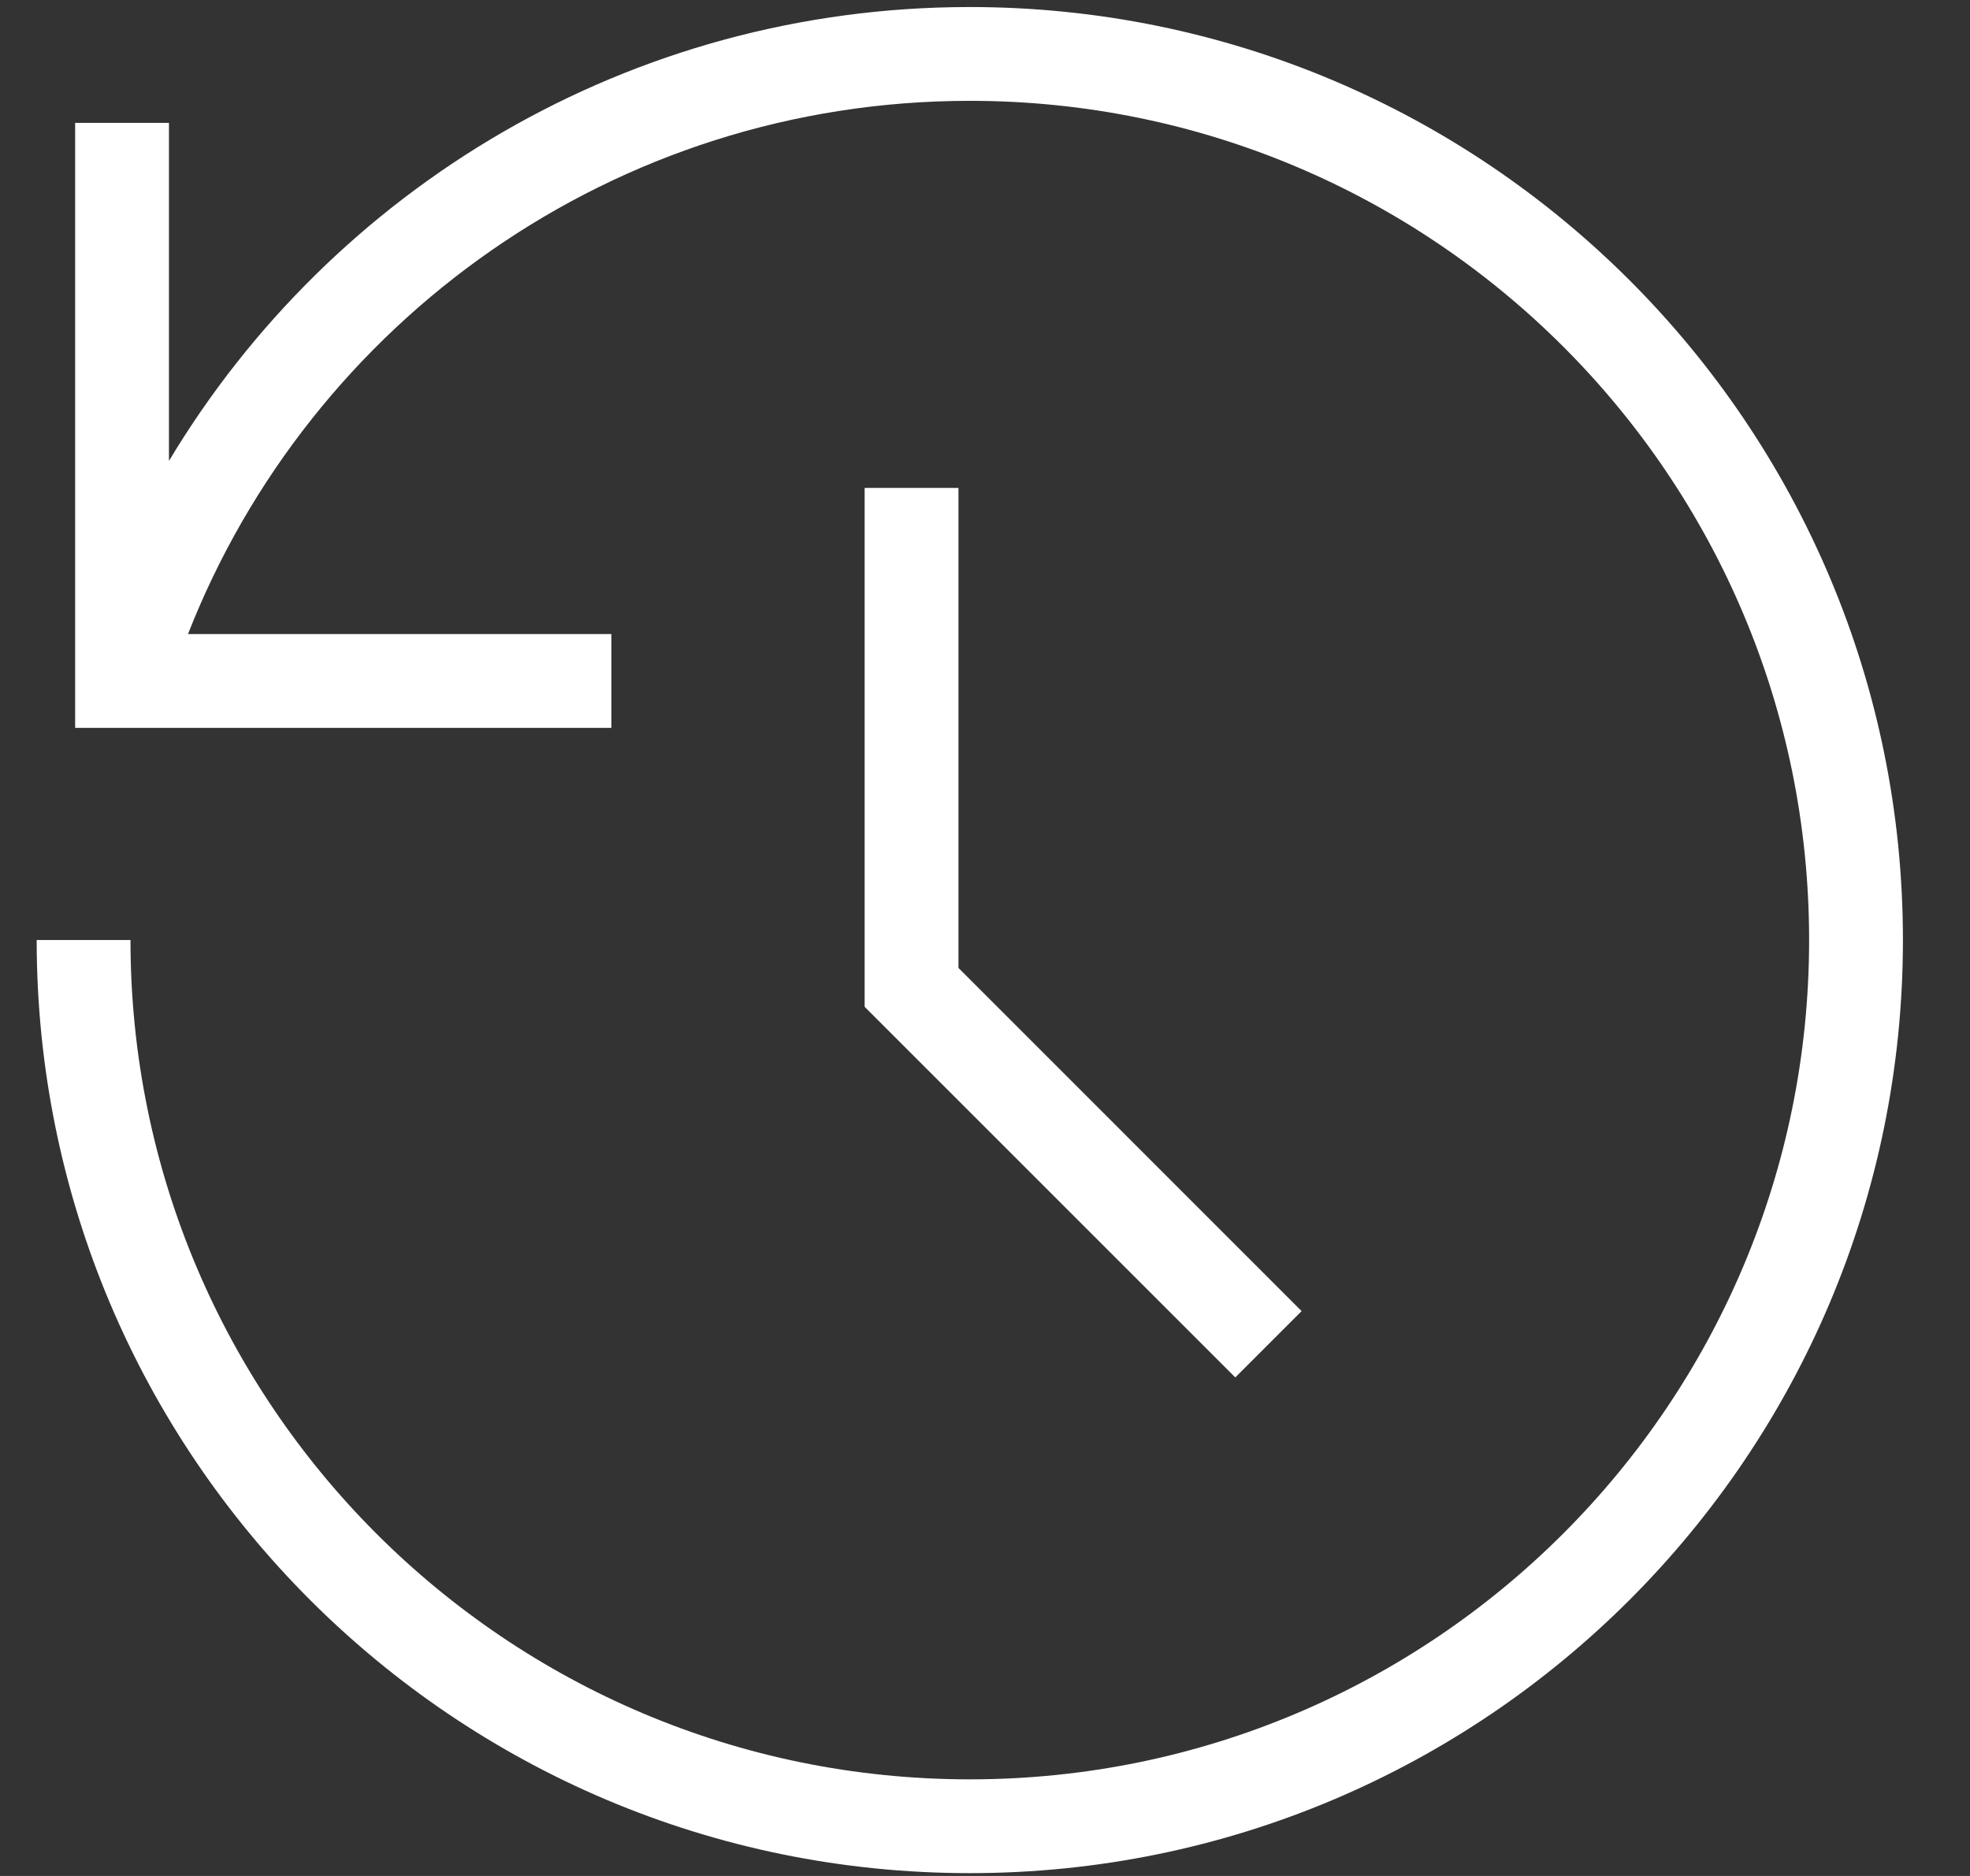 <svg width="21" height="20" viewBox="0 0 21 20" fill="none" xmlns="http://www.w3.org/2000/svg">
<rect x="0" y="0" width="21" height="20" fill="#333333" stroke="none"/>
<path fill-rule="evenodd" clip-rule="evenodd" d="M9.217 5.202H10.217V10.319L13.875 13.978L13.168 14.685L9.217 10.734V5.202Z" fill="white"/>
<path fill-rule="evenodd" clip-rule="evenodd" d="M10.338 1.075C6.548 1.075 3.308 3.431 2.004 6.76H6.517V7.76H0.801V1.31H1.801V4.914C3.539 2.015 6.711 0.075 10.338 0.075C15.832 0.075 20.285 4.529 20.285 10.022C20.285 15.516 15.832 19.97 10.338 19.97C4.844 19.97 0.391 15.516 0.391 10.022H1.391C1.391 14.964 5.396 18.97 10.338 18.97C15.279 18.97 19.285 14.964 19.285 10.022C19.285 5.081 15.279 1.075 10.338 1.075Z" fill="white"/>
</svg>
